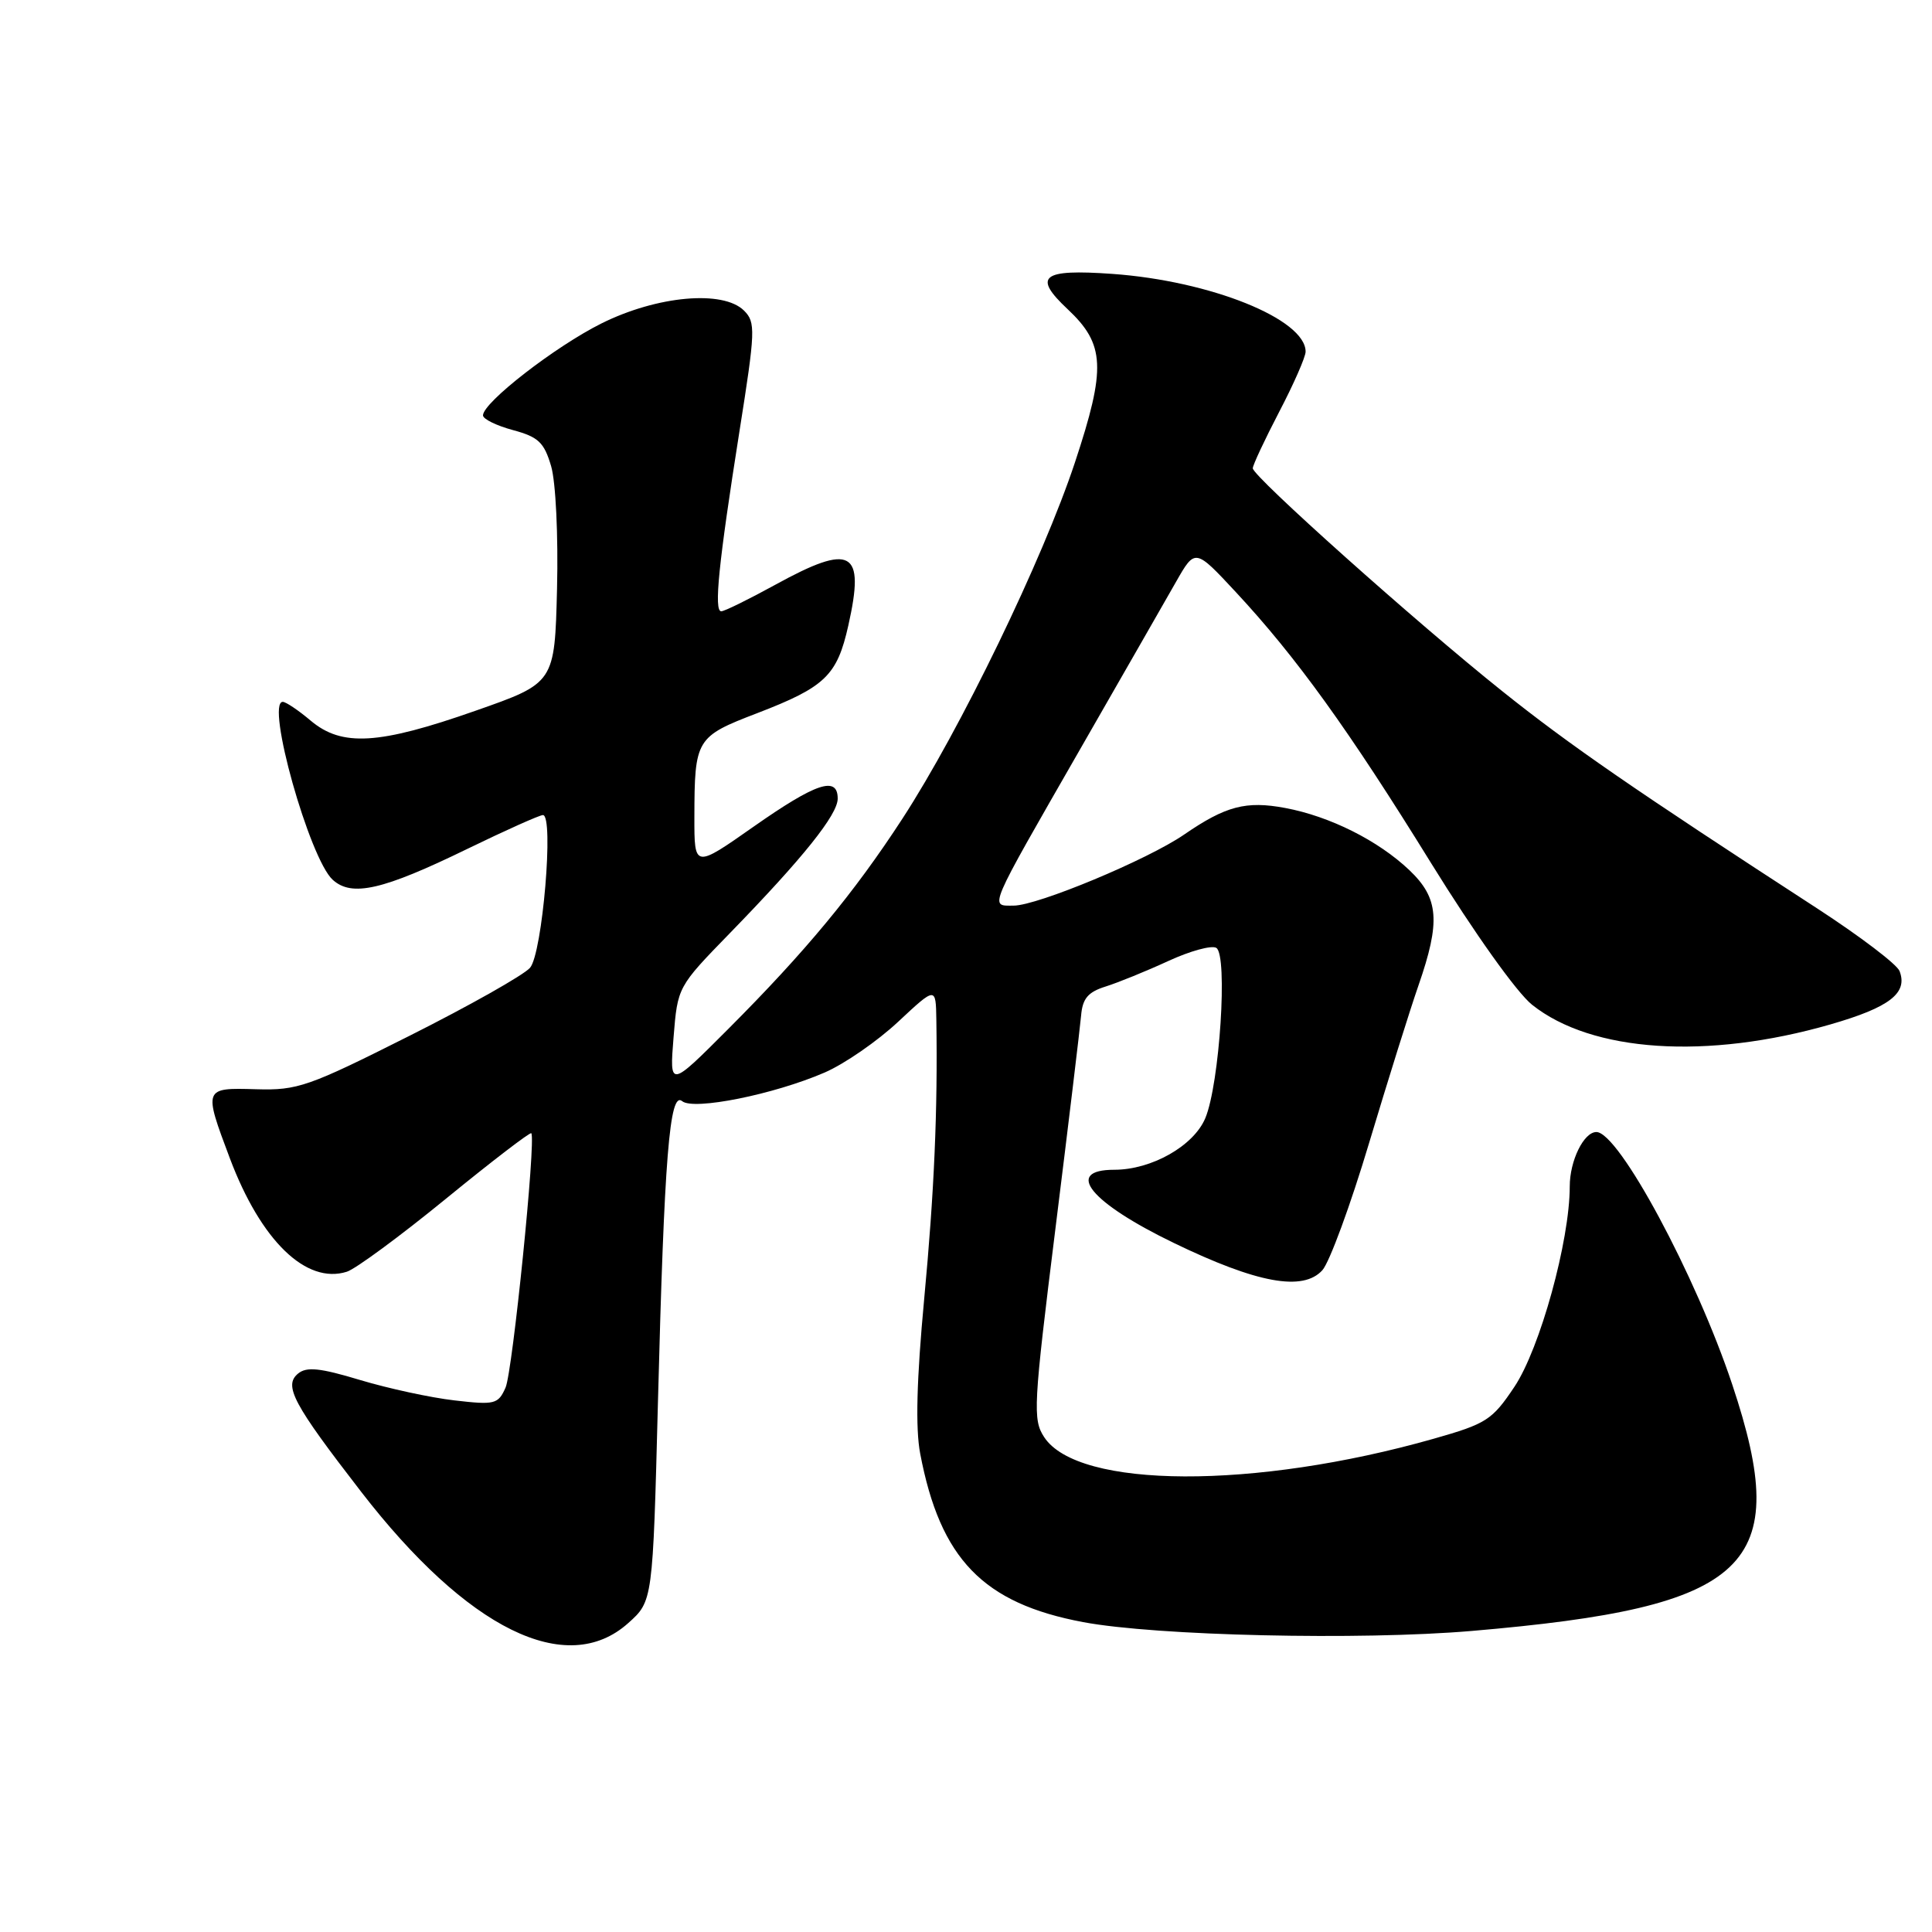 <?xml version="1.0" encoding="UTF-8" standalone="no"?>
<!DOCTYPE svg PUBLIC "-//W3C//DTD SVG 1.1//EN" "http://www.w3.org/Graphics/SVG/1.1/DTD/svg11.dtd" >
<svg xmlns="http://www.w3.org/2000/svg" xmlns:xlink="http://www.w3.org/1999/xlink" version="1.1" viewBox="0 0 256 256">
 <g >
 <path fill="currentColor"
d=" M 83.23 215.08 C 86.50 212.16 86.50 212.16 87.18 185.83 C 88.02 153.26 88.72 144.53 90.39 145.91 C 91.90 147.16 102.53 145.03 109.26 142.12 C 111.88 140.99 116.26 137.96 119.01 135.39 C 124.00 130.73 124.00 130.73 124.07 135.11 C 124.26 147.19 123.79 157.93 122.46 172.11 C 121.46 182.81 121.29 189.25 121.93 192.61 C 124.58 206.57 130.26 212.45 143.53 214.94 C 153.22 216.76 180.25 217.37 195.00 216.11 C 231.98 212.95 237.60 207.64 229.53 183.45 C 224.70 168.97 214.49 150.00 211.53 150.00 C 209.86 150.00 208.00 153.80 208.00 157.20 C 208.00 164.41 204.06 178.69 200.66 183.77 C 197.73 188.16 196.95 188.66 189.97 190.64 C 166.26 197.38 142.85 197.28 138.36 190.43 C 136.83 188.09 136.92 186.33 139.86 162.72 C 141.59 148.85 143.11 136.18 143.25 134.58 C 143.44 132.30 144.17 131.45 146.50 130.72 C 148.15 130.20 151.87 128.69 154.78 127.35 C 157.68 126.01 160.55 125.22 161.17 125.60 C 162.71 126.56 161.61 143.61 159.71 148.16 C 158.17 151.84 152.59 155.00 147.65 155.00 C 140.93 155.00 144.46 159.34 155.54 164.70 C 166.58 170.04 172.65 171.15 175.22 168.31 C 176.16 167.27 178.95 159.69 181.41 151.46 C 183.88 143.23 186.82 133.84 187.95 130.59 C 190.90 122.10 190.66 119.02 186.75 115.30 C 182.61 111.37 176.22 108.17 170.29 107.06 C 165.10 106.09 162.41 106.80 156.91 110.58 C 152.08 113.91 137.46 120.00 134.31 120.00 C 131.10 120.00 130.75 120.84 143.12 99.28 C 148.73 89.50 154.46 79.51 155.84 77.08 C 158.36 72.66 158.36 72.66 163.74 78.44 C 171.77 87.07 178.73 96.73 189.66 114.42 C 195.33 123.58 200.98 131.52 203.00 133.13 C 210.90 139.44 226.18 140.45 242.54 135.74 C 250.38 133.48 252.83 131.59 251.70 128.67 C 251.37 127.79 246.46 124.06 240.80 120.38 C 216.44 104.56 207.95 98.70 199.00 91.54 C 187.61 82.44 166.00 63.12 166.00 62.05 C 166.00 61.63 167.58 58.26 169.50 54.57 C 171.43 50.88 173.00 47.29 173.00 46.60 C 173.00 42.29 160.38 37.21 147.36 36.29 C 138.02 35.63 136.81 36.60 141.47 40.97 C 146.43 45.63 146.58 48.76 142.44 61.26 C 138.19 74.09 127.23 96.72 119.56 108.50 C 113.17 118.32 106.73 126.09 96.52 136.32 C 88.71 144.15 88.71 144.15 89.25 137.45 C 89.79 130.76 89.79 130.76 96.73 123.63 C 106.40 113.69 111.00 107.95 111.00 105.82 C 111.00 102.78 108.14 103.73 99.88 109.52 C 92.00 115.05 92.00 115.05 92.01 108.27 C 92.03 97.92 92.22 97.61 100.33 94.50 C 109.35 91.03 110.92 89.52 112.41 82.87 C 114.65 72.89 112.87 71.91 102.70 77.50 C 99.20 79.42 95.99 81.00 95.57 81.00 C 94.57 81.00 95.21 74.69 97.98 57.16 C 100.10 43.79 100.14 42.71 98.59 41.16 C 95.82 38.40 87.09 39.18 79.71 42.85 C 73.57 45.91 64.00 53.33 64.00 55.04 C 64.00 55.53 65.79 56.40 67.97 56.99 C 71.35 57.90 72.10 58.62 73.03 61.78 C 73.64 63.88 73.98 70.94 73.81 78.00 C 73.50 90.50 73.50 90.50 63.00 94.18 C 50.19 98.68 45.31 98.97 41.18 95.50 C 39.55 94.12 37.88 93.00 37.47 93.00 C 35.17 93.00 41.01 113.79 44.09 116.58 C 46.63 118.88 50.72 117.94 61.93 112.48 C 66.99 110.02 71.50 108.00 71.94 108.00 C 73.43 108.00 71.87 126.36 70.23 128.24 C 69.39 129.20 62.22 133.25 54.28 137.24 C 40.84 144.00 39.45 144.49 33.93 144.33 C 26.96 144.12 26.95 144.16 30.46 153.49 C 34.57 164.40 40.57 170.22 45.96 168.51 C 47.11 168.15 53.03 163.79 59.10 158.83 C 65.17 153.87 70.26 149.97 70.40 150.16 C 71.04 151.00 67.92 181.75 66.99 183.86 C 66.01 186.07 65.57 186.18 60.22 185.56 C 57.07 185.20 51.45 183.98 47.72 182.86 C 42.39 181.25 40.62 181.07 39.49 182.01 C 37.56 183.61 38.84 186.01 47.84 197.65 C 61.93 215.89 75.08 222.36 83.23 215.08 Z "/>
</g>
</svg>